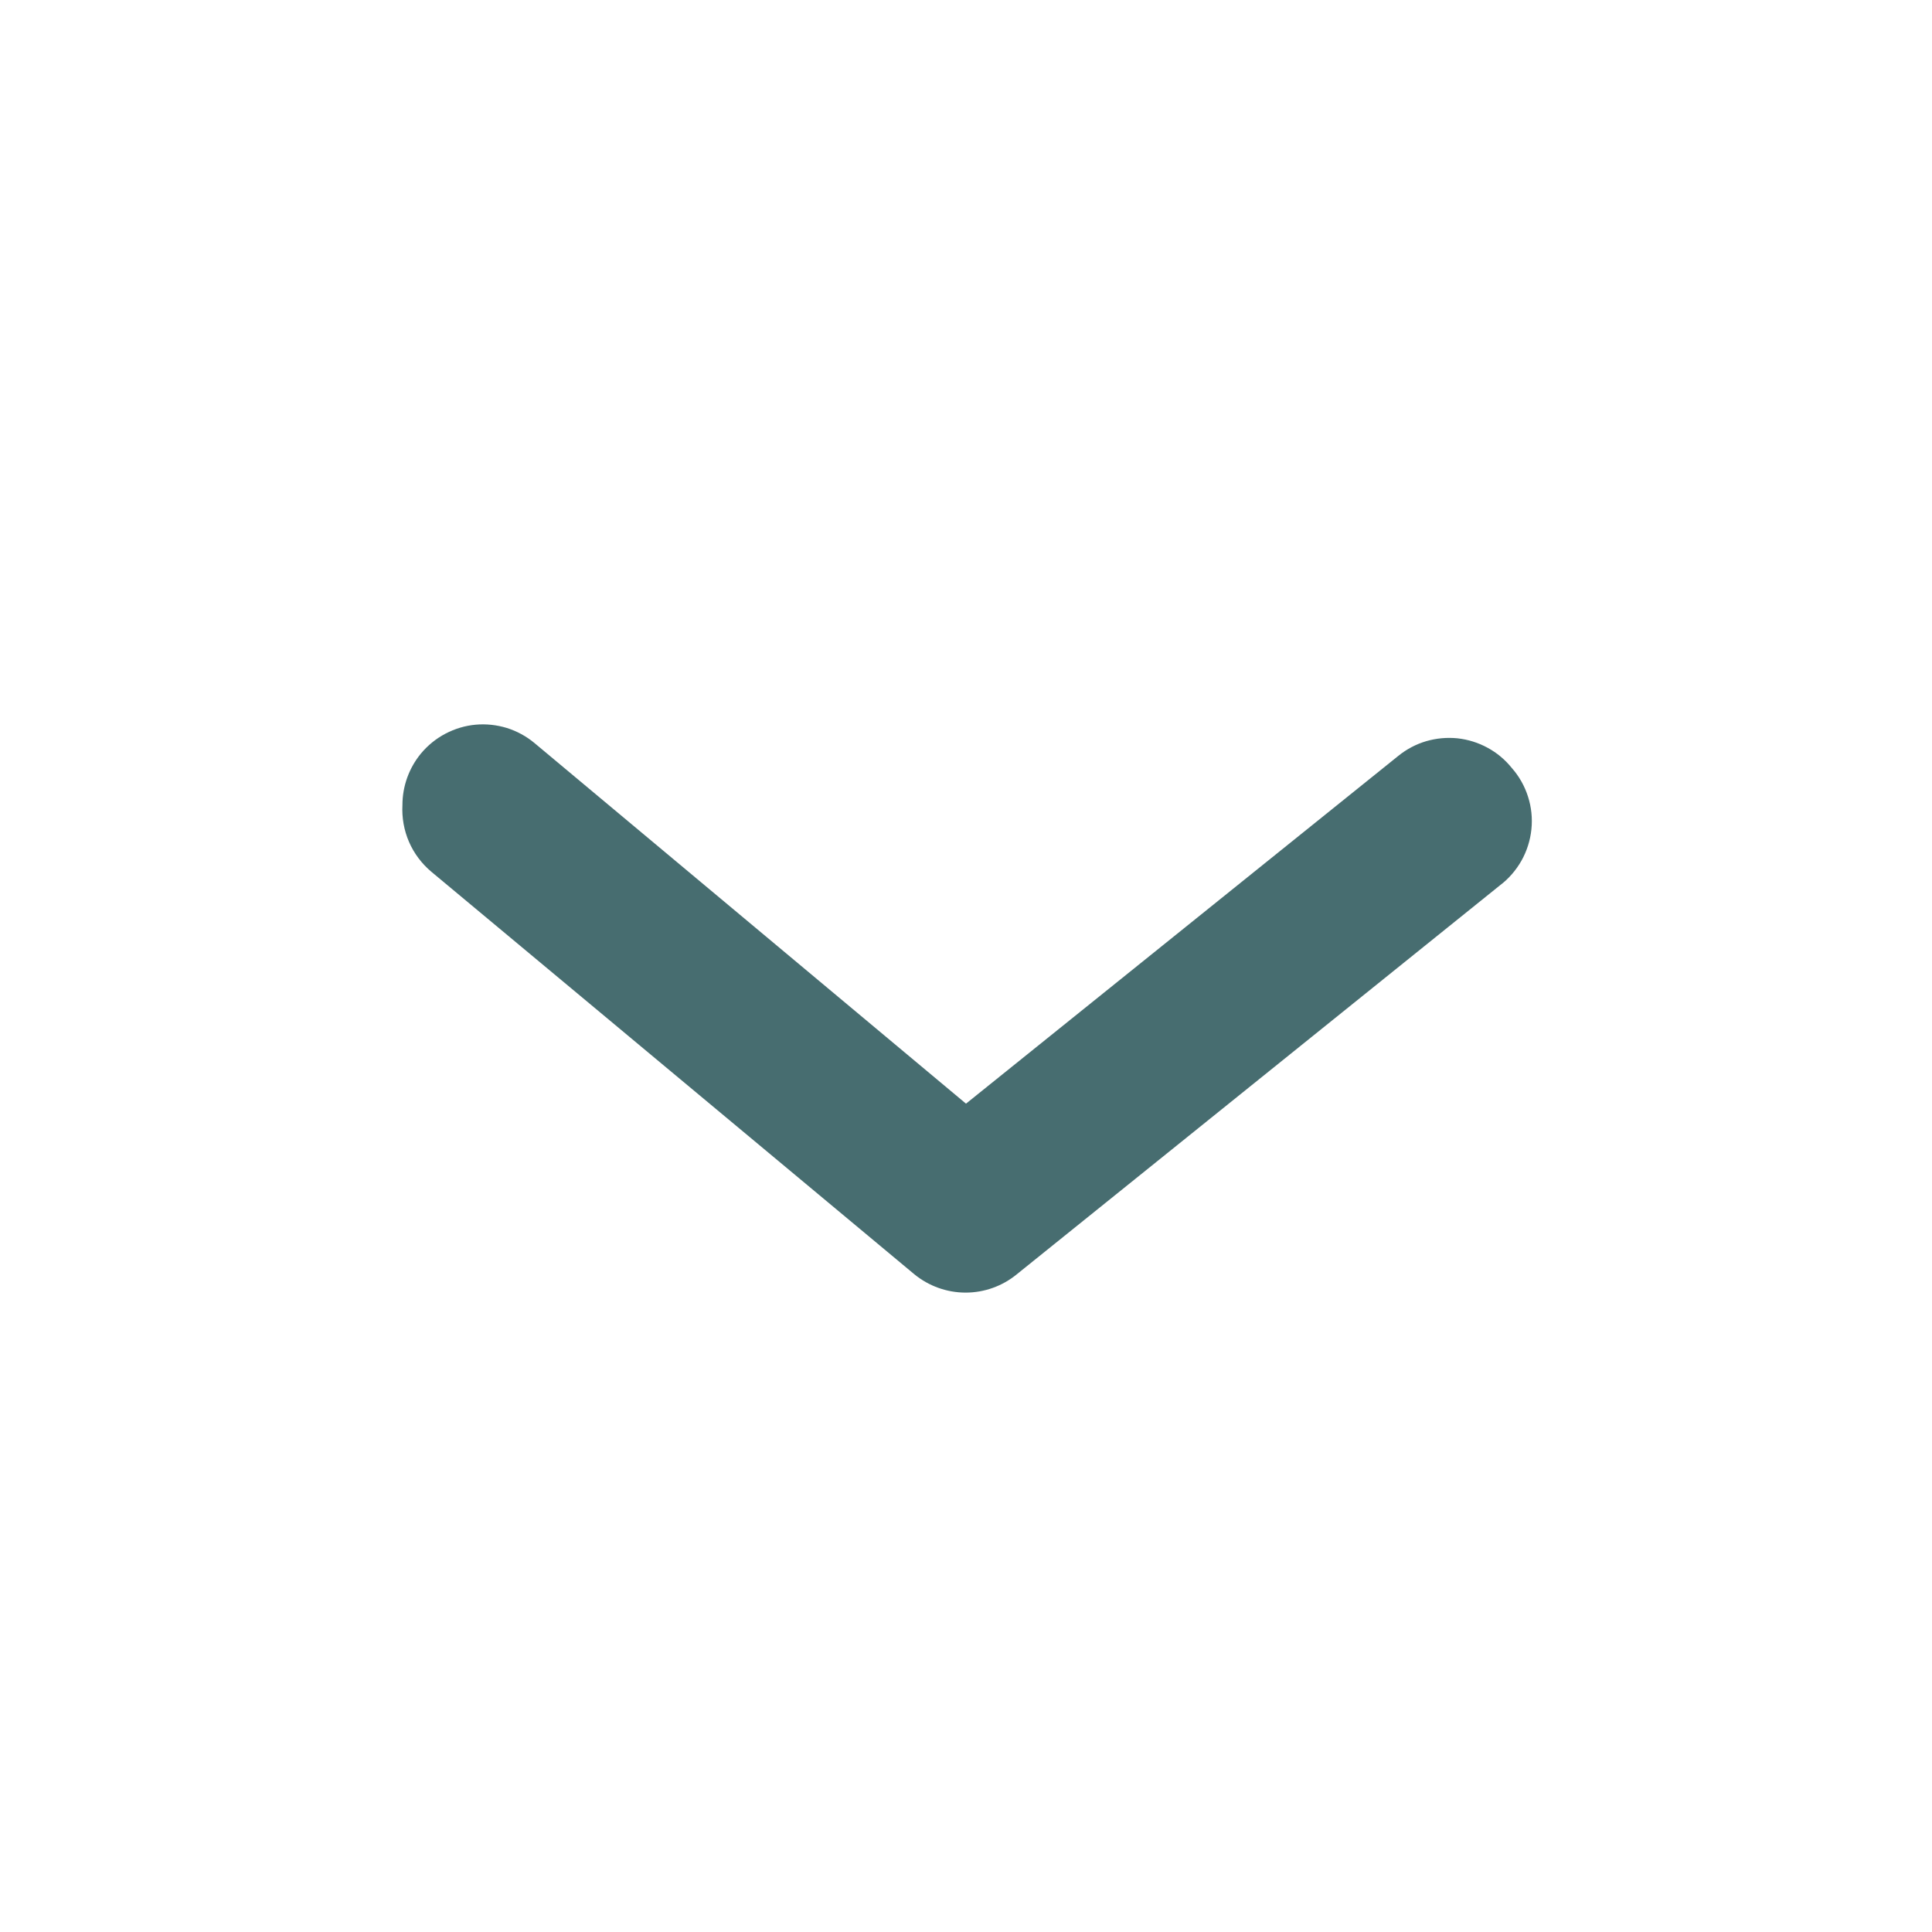 <svg width="20" height="20" viewBox="0 0 20 20" fill="none" xmlns="http://www.w3.org/2000/svg">
<path d="M4.166 8.333C4.166 8.139 4.234 7.95 4.358 7.8C4.428 7.716 4.514 7.646 4.611 7.595C4.708 7.544 4.814 7.512 4.923 7.502C5.032 7.492 5.142 7.504 5.247 7.536C5.352 7.569 5.449 7.622 5.533 7.692L10 11.425L14.475 7.825C14.56 7.756 14.658 7.704 14.763 7.673C14.869 7.642 14.979 7.632 15.088 7.643C15.197 7.655 15.303 7.688 15.4 7.741C15.496 7.793 15.581 7.864 15.65 7.95C15.726 8.036 15.783 8.137 15.818 8.247C15.853 8.356 15.865 8.471 15.853 8.586C15.841 8.7 15.806 8.81 15.75 8.91C15.693 9.01 15.617 9.098 15.525 9.167L10.525 13.192C10.376 13.314 10.189 13.381 9.996 13.381C9.803 13.381 9.616 13.314 9.466 13.192L4.466 9.025C4.366 8.941 4.286 8.835 4.234 8.715C4.182 8.595 4.159 8.464 4.166 8.333Z" fill="#476D70"/>
</svg>
